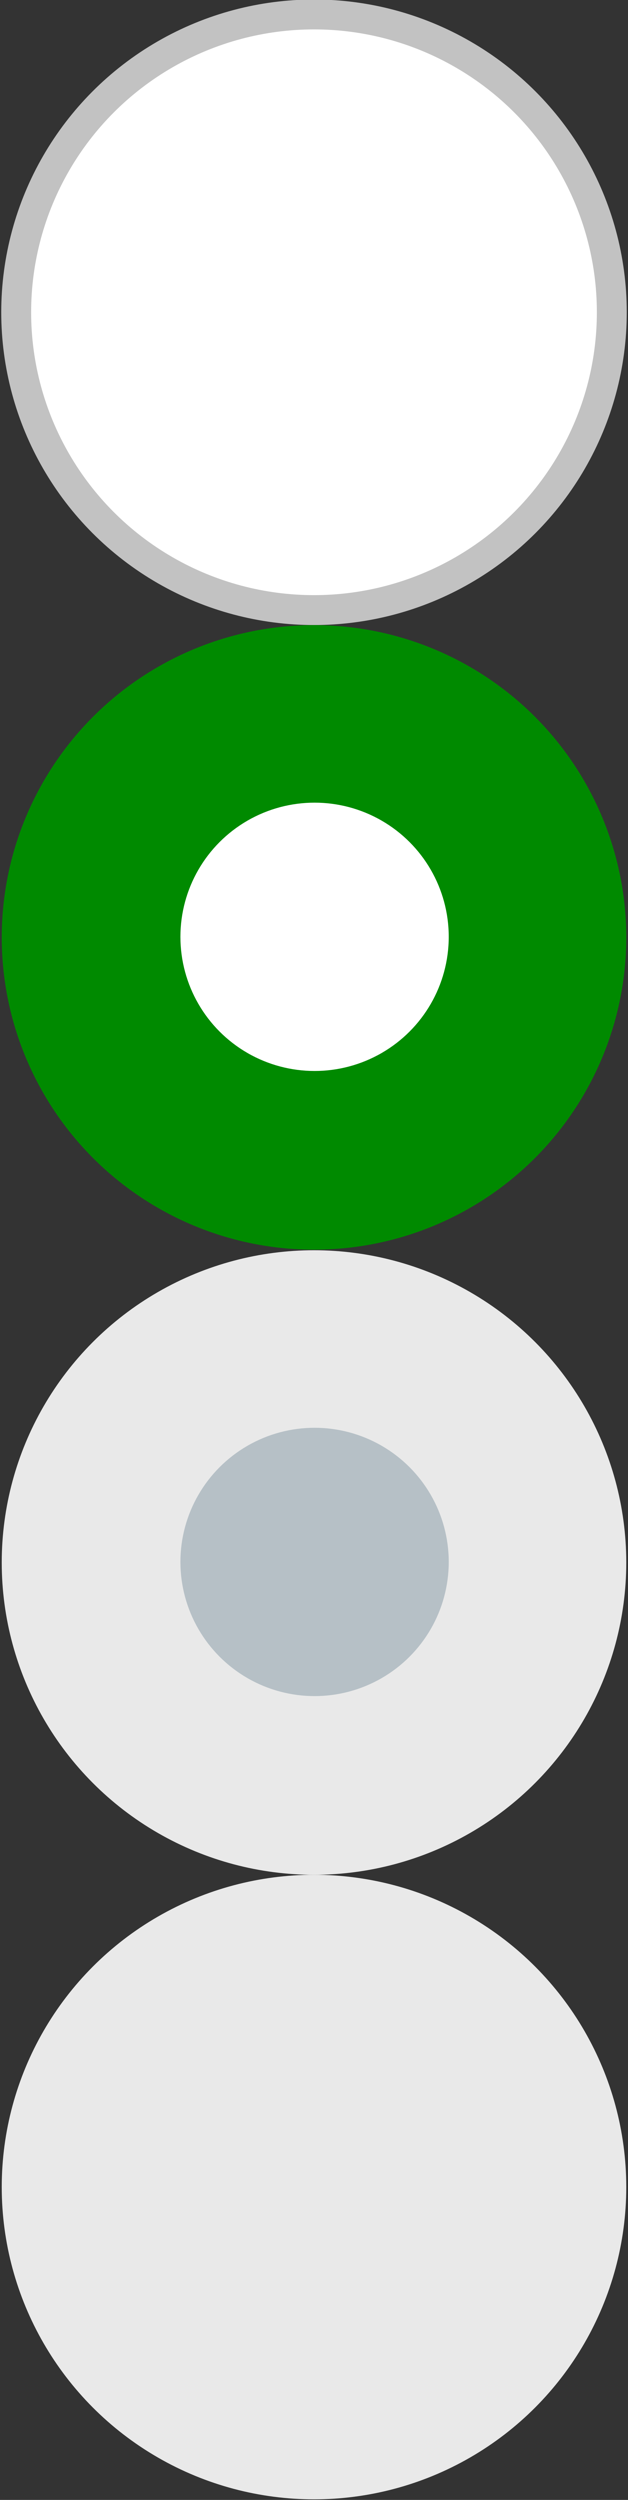 <?xml version="1.0" encoding="utf-8"?>
<!-- Generator: Adobe Illustrator 18.0.0, SVG Export Plug-In . SVG Version: 6.00 Build 0)  -->
<!DOCTYPE svg PUBLIC "-//W3C//DTD SVG 1.1//EN" "http://www.w3.org/Graphics/SVG/1.1/DTD/svg11.dtd">
<svg version="1.1" id="Layer_1" xmlns="http://www.w3.org/2000/svg" xmlns:xlink="http://www.w3.org/1999/xlink" x="0px" y="0px"
	 width="108.6px" height="432.3px" viewBox="0 0 108.6 432.3" enable-background="new 0 0 108.6 432.3" xml:space="preserve">
<rect x="0" y="0" width="108.6" height="432.3" fill="#333333" stroke="none"/>
<g>
	<circle fill="#FFFFFF" stroke="#C2C2C2" stroke-width="5.17" stroke-miterlimit="10" cx="54.3" cy="54" r="51.5"/>
</g>
<g>
	<circle fill="#008A00" cx="54.3" cy="162.1" r="54"/>
	<circle fill="#FFFFFF" cx="54.4" cy="162" r="23.2"/>
</g>
<g>
	<circle fill="#E9E9E9" cx="54.3" cy="270.2" r="54"/>
	<circle fill="#B6C0C6" cx="54.4" cy="270.1" r="23.2"/>
</g>
<g>
	<circle fill="#E9E9E9" cx="54.3" cy="378.2" r="54"/>
</g>
</svg>
